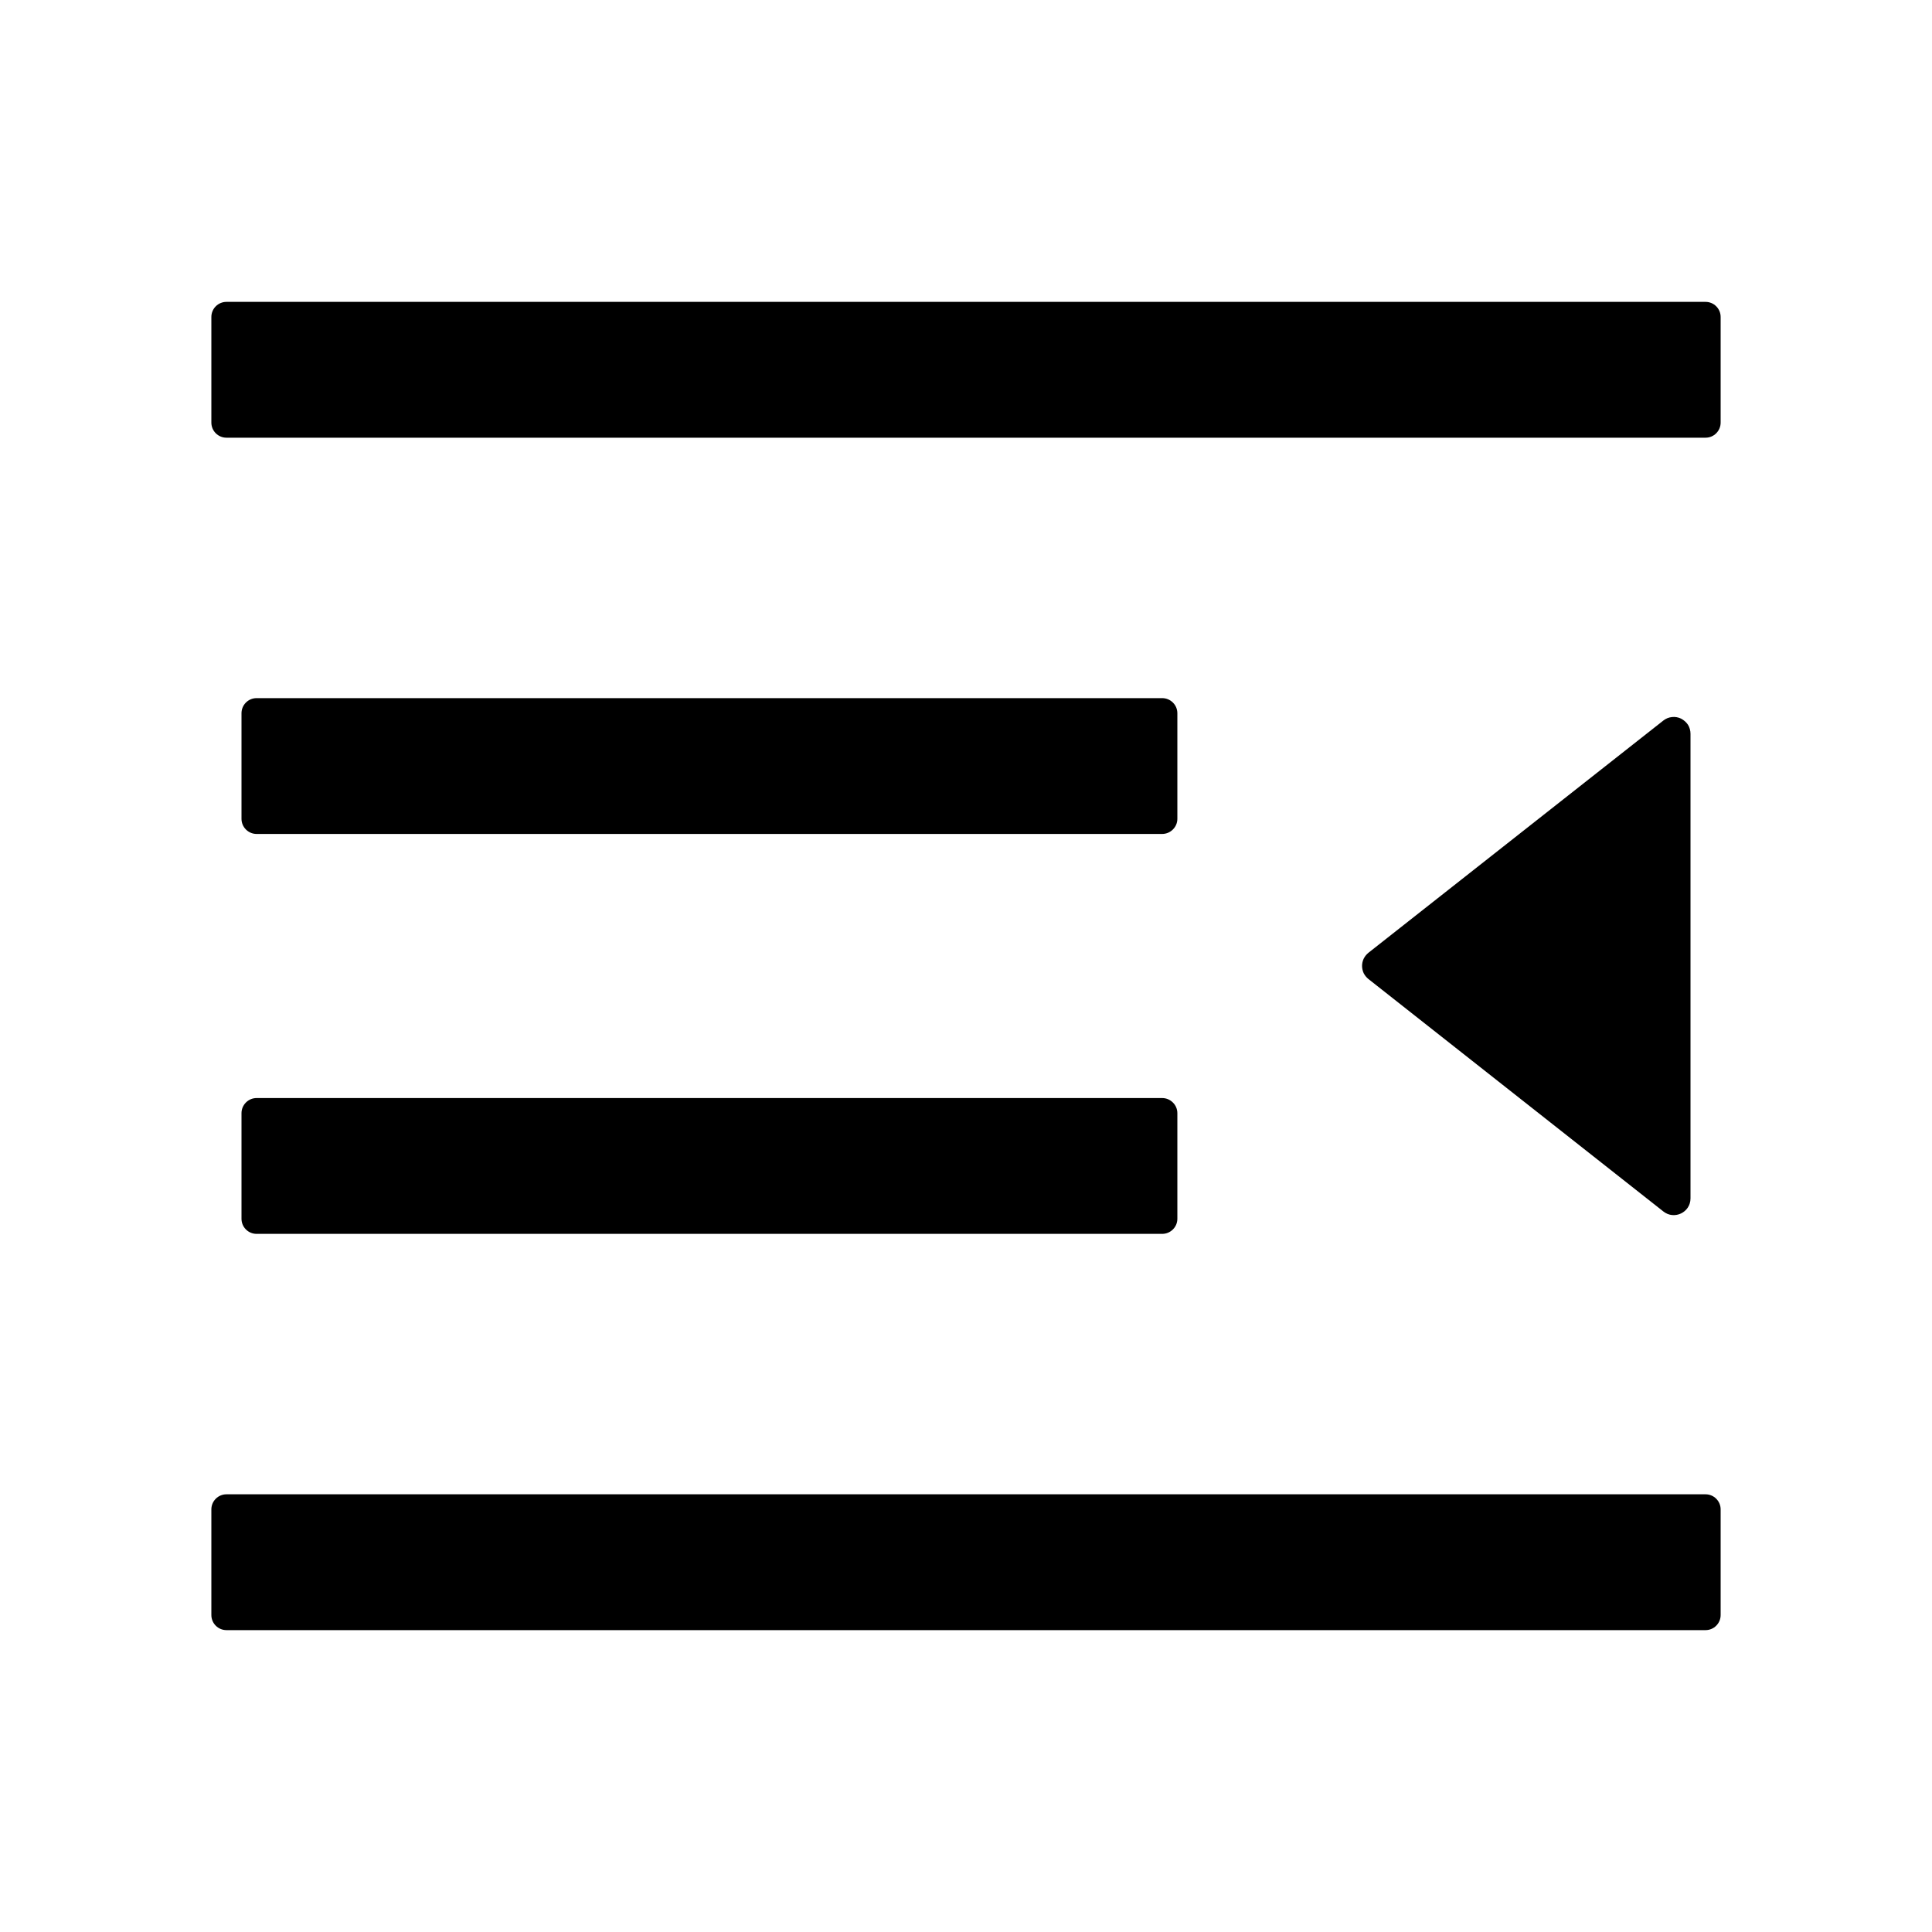 <svg width="20" height="20" viewBox="0 0 20 20" fill="none" xmlns="http://www.w3.org/2000/svg">
<path d="M12.031 11.367L2.656 11.367C2.57 11.367 2.5 11.438 2.5 11.523L2.5 12.617C2.5 12.703 2.57 12.773 2.656 12.773L12.031 12.773C12.117 12.773 12.188 12.703 12.188 12.617L12.188 11.523C12.188 11.438 12.117 11.367 12.031 11.367ZM12.188 7.383C12.188 7.297 12.117 7.227 12.031 7.227L2.656 7.227C2.57 7.227 2.5 7.297 2.5 7.383L2.5 8.477C2.5 8.562 2.57 8.633 2.656 8.633L12.031 8.633C12.117 8.633 12.188 8.562 12.188 8.477L12.188 7.383ZM2.344 16.875L17.656 16.875C17.742 16.875 17.812 16.805 17.812 16.719L17.812 15.625C17.812 15.539 17.742 15.469 17.656 15.469L2.344 15.469C2.258 15.469 2.188 15.539 2.188 15.625L2.188 16.719C2.188 16.805 2.258 16.875 2.344 16.875ZM2.344 4.531L17.656 4.531C17.742 4.531 17.812 4.461 17.812 4.375L17.812 3.281C17.812 3.195 17.742 3.125 17.656 3.125L2.344 3.125C2.258 3.125 2.188 3.195 2.188 3.281L2.188 4.375C2.188 4.461 2.258 4.531 2.344 4.531ZM17.219 7.459L14.166 9.863C14.146 9.879 14.129 9.9 14.117 9.924C14.106 9.947 14.1 9.973 14.1 9.999C14.1 10.025 14.106 10.051 14.117 10.075C14.129 10.098 14.146 10.119 14.166 10.135L17.219 12.541C17.332 12.631 17.5 12.551 17.5 12.406L17.5 7.596C17.5 7.563 17.491 7.531 17.474 7.503C17.456 7.476 17.431 7.454 17.402 7.439C17.373 7.425 17.34 7.419 17.308 7.423C17.275 7.426 17.244 7.439 17.219 7.459V7.459Z" fill="black"/>
</svg>
